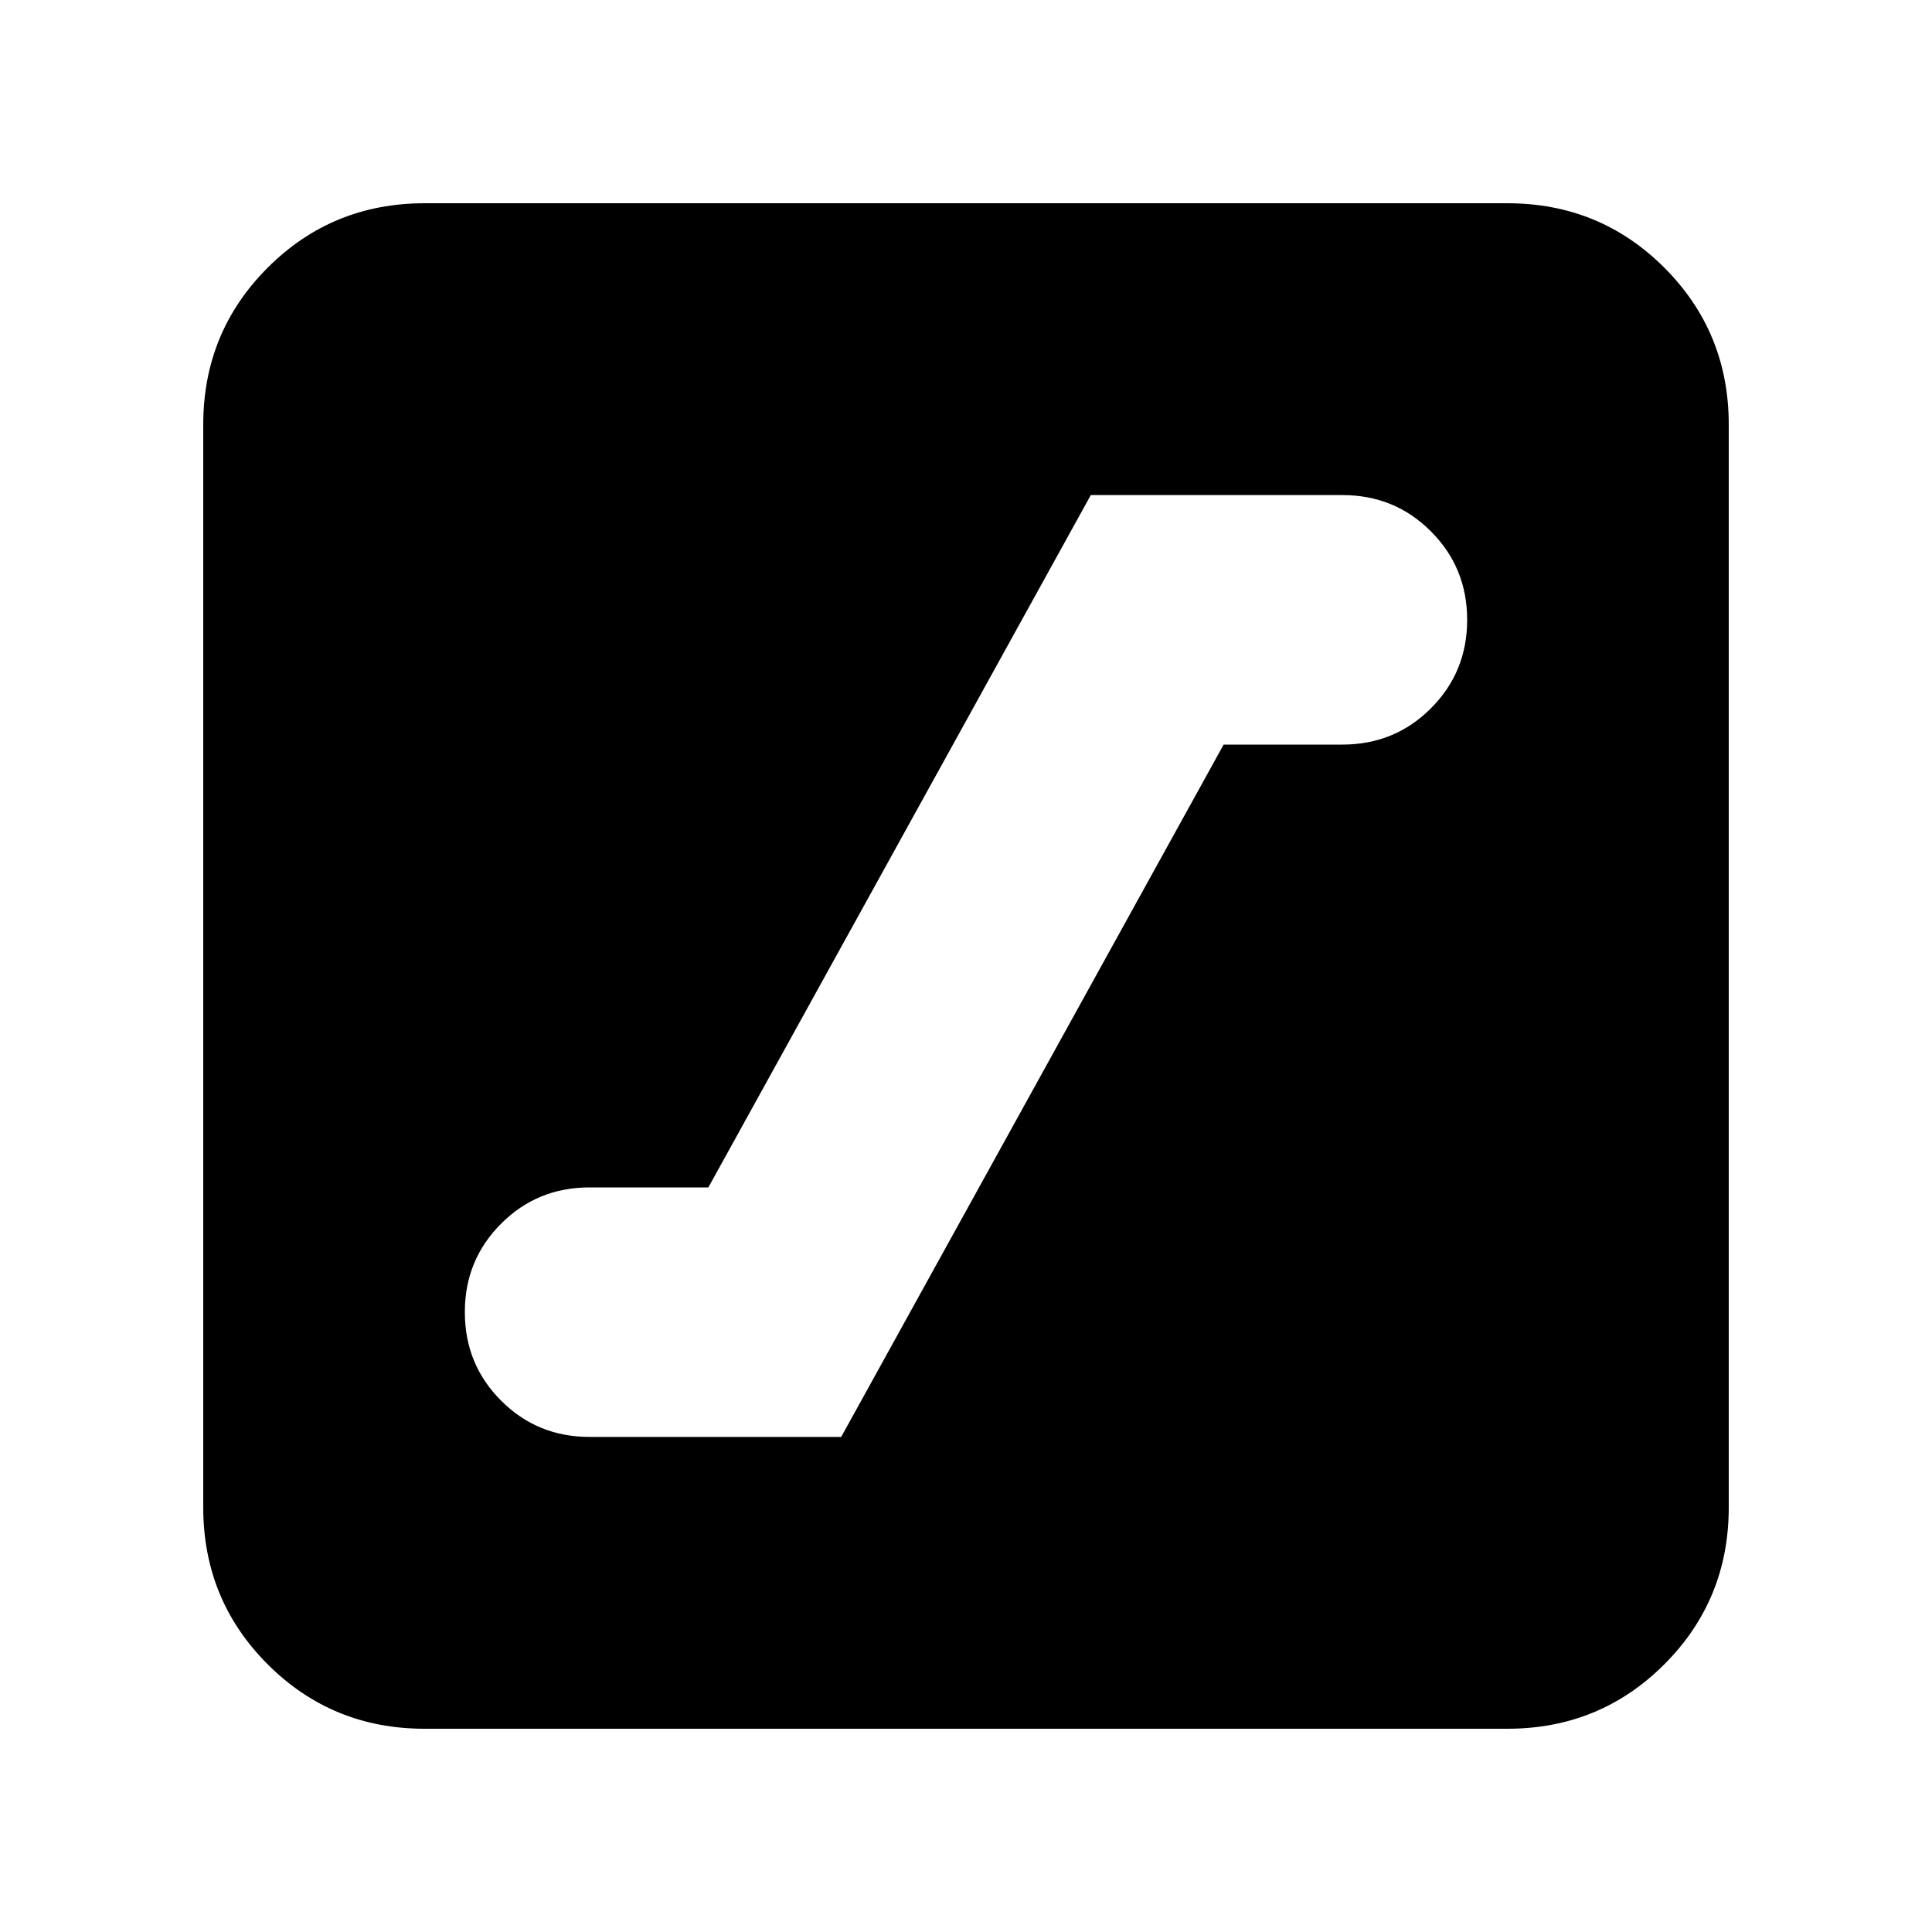 <svg xmlns="http://www.w3.org/2000/svg" height="20" width="20"><path d="M6.104 14.875H8.708L12.667 7.708H13.896Q14.438 7.708 14.812 7.333Q15.188 6.958 15.188 6.417Q15.188 5.875 14.812 5.5Q14.438 5.125 13.896 5.125H11.292L7.333 12.292H6.104Q5.562 12.292 5.188 12.667Q4.812 13.042 4.812 13.583Q4.812 14.125 5.188 14.5Q5.562 14.875 6.104 14.875ZM4.396 17.896Q3.438 17.896 2.771 17.229Q2.104 16.562 2.104 15.604V4.396Q2.104 3.438 2.771 2.771Q3.438 2.104 4.396 2.104H15.604Q16.562 2.104 17.229 2.771Q17.896 3.438 17.896 4.396V15.604Q17.896 16.562 17.229 17.229Q16.562 17.896 15.604 17.896Z"/></svg>